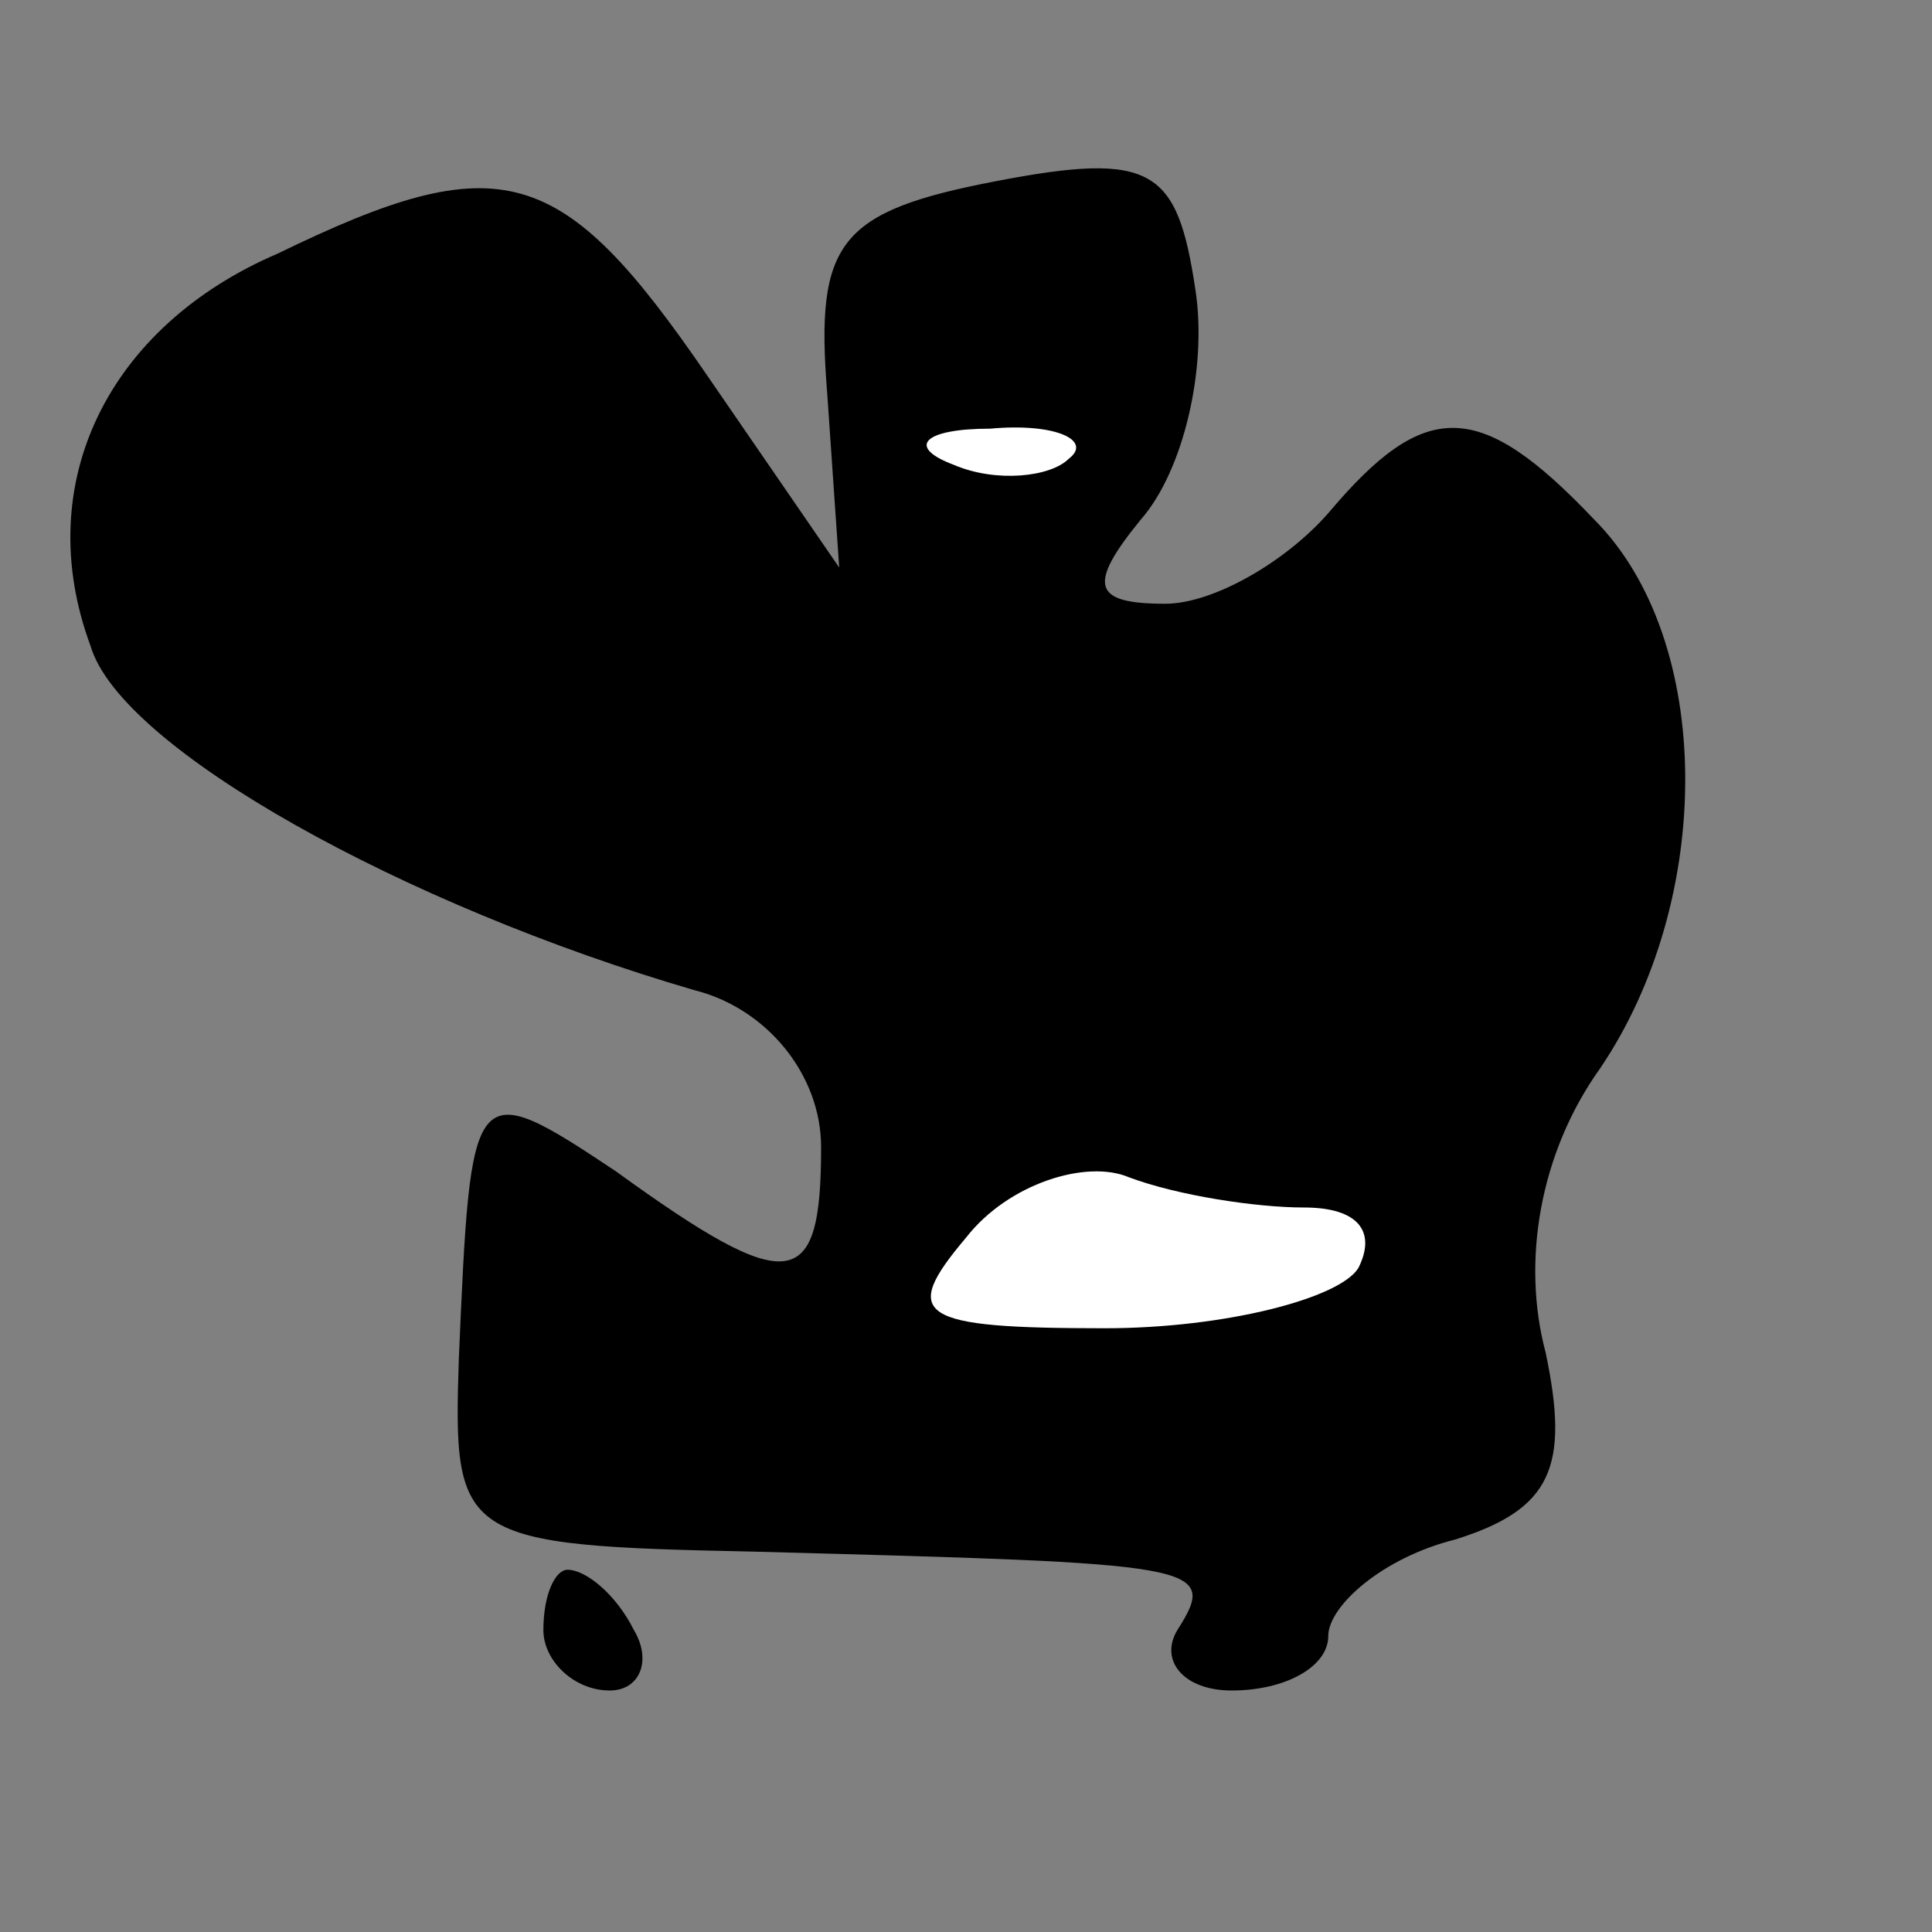 <?xml version="1.0" standalone="no"?>
<!DOCTYPE svg PUBLIC "-//W3C//DTD SVG 20010904//EN"
 "http://www.w3.org/TR/2001/REC-SVG-20010904/DTD/svg10.dtd">
<svg version="1.0" xmlns="http://www.w3.org/2000/svg"
 width="32pt" height="32pt" viewBox="0 0 32 32"
 preserveAspectRatio="xMidYMid meet">
<rect x="0" y="0" width="32" height="32" fill="#808080" stroke="none"/>
<g transform="translate(0,32) scale(0.1,-0.1)"
fill="#000000" stroke="none">
<path fill="#000000" stroke="none" d="M165 290 c-26 -5 -30 -10 -28 -35 l2
-29 -22 32 c-24 35 -34 38 -71 20 -28 -12 -41 -38 -31 -65 5 -17 52 -43 100
-57 12 -3 21 -14 21 -26 0 -24 -5 -25 -34 -4 -24 16 -24 15 -26 -31 -1 -30 0
-31 49 -32 74 -2 77 -2 70 -13 -3 -5 1 -10 9 -10 9 0 16 4 16 9 0 5 9 13 21
16 16 5 19 12 15 31 -4 15 -1 33 9 47 19 28 19 71 -1 91 -19 20 -28 20 -44 1
-7 -8 -19 -15 -27 -15 -12 0 -13 3 -4 14 7 8 11 25 9 38 -3 20 -7 23 -33 18z"/>
<path fill="#ffffff" stroke="none" d="M177 244 c-3 -3 -12 -4 -19 -1 -8 3 -5
6 6 6 11 1 17 -2 13 -5z"/>
<path fill="#ffffff" stroke="none" d="M216 120 c9 0 12 -4 9 -10 -3 -5 -22
-10 -42 -10 -31 0 -34 2 -23 15 7 9 20 13 27 10 8 -3 21 -5 29 -5z"/>
<path fill="#000000" stroke="none" d="M90 50 c0 -5 5 -10 11 -10 5 0 7 5 4
10 -3 6 -8 10 -11 10 -2 0 -4 -4 -4 -10z"/>
</g>
</svg>
